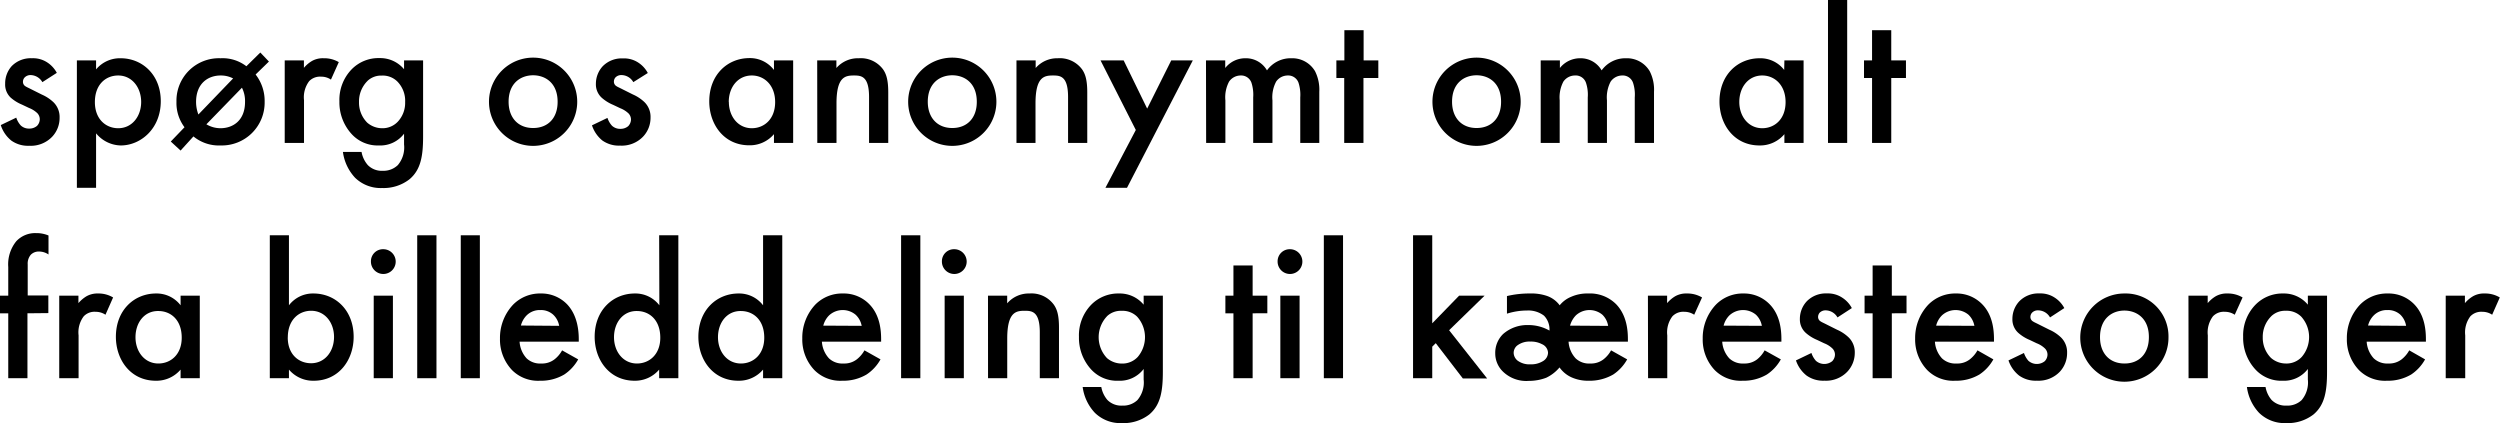 <svg xmlns="http://www.w3.org/2000/svg" width="484.52" height="82.04" viewBox="0 0 484.52 82.04">
  <title>payoff2</title>
  <g id="Layer_2" data-name="Layer 2">
    <g id="Layer_1-2" data-name="Layer 1">
      <g>
        <path d="M8.21,15.92a2.69,2.69,0,0,0-2.28-1.37A1.58,1.58,0,0,0,4.79,15a1.2,1.2,0,0,0-.34.84,1,1,0,0,0,.53.91c.23.15.45.23,1.25.64l1.9.95a7.8,7.8,0,0,1,2.24,1.48,4,4,0,0,1,1.18,3,5.3,5.3,0,0,1-1.41,3.65,5.72,5.72,0,0,1-4.48,1.78,5.54,5.54,0,0,1-3.46-1A6.29,6.29,0,0,1,.15,24.24l3-1.44a4.17,4.17,0,0,0,.88,1.52,2.3,2.3,0,0,0,1.63.6,2.25,2.25,0,0,0,1.52-.53,1.9,1.9,0,0,0,.53-1.25,1.73,1.73,0,0,0-.49-1.22,4.93,4.93,0,0,0-1.6-1l-1.37-.65a7.84,7.84,0,0,1-2.2-1.37A3.48,3.48,0,0,1,1,16.22,5,5,0,0,1,2.28,12.8a5.15,5.15,0,0,1,3.91-1.51,5,5,0,0,1,3,.83,5.47,5.47,0,0,1,1.82,2Z"/>
        <path d="M18.62,36.4H14.9V11.7h3.72v1.75a6,6,0,0,1,4.75-2.16c4.22,0,7.79,3.22,7.79,8.32,0,5.39-3.95,8.58-7.75,8.58a6.34,6.34,0,0,1-4.79-2.35Zm-.23-16.61c0,3.35,2.17,5.06,4.52,5.06,2.7,0,4.45-2.32,4.45-5.09s-1.75-5.13-4.45-5.13C20.56,14.63,18.39,16.3,18.39,19.79Z"/>
        <path d="M35.76,24.66a7.8,7.8,0,0,1-1.56-4.94,8.23,8.23,0,0,1,8.55-8.43,7.55,7.55,0,0,1,5,1.55l2.7-2.66,1.67,1.75-2.58,2.51a8.34,8.34,0,0,1,1.75,5.28,8.31,8.31,0,0,1-8.55,8.47,7.76,7.76,0,0,1-5.25-1.75L35,29.18l-1.9-1.75Zm9.42-9.46a5.15,5.15,0,0,0-2.43-.57c-2.36,0-4.75,1.48-4.75,5.13a6.88,6.88,0,0,0,.45,2.43ZM40,24.09a5.33,5.33,0,0,0,2.74.76c2.35,0,4.75-1.44,4.75-5.09A5.72,5.72,0,0,0,46.89,17Z"/>
        <path d="M55.18,11.7H58.9v1.45a6.13,6.13,0,0,1,1.56-1.33,4.27,4.27,0,0,1,2.28-.53,5.55,5.55,0,0,1,2.92.75l-1.52,3.39a3.3,3.3,0,0,0-1.9-.57,2.91,2.91,0,0,0-2.32.87,5.18,5.18,0,0,0-1,3.69V27.7H55.18Z"/>
        <path d="M78.31,11.7H82V26.41c0,3.76-.42,6.46-2.62,8.32a8.17,8.17,0,0,1-5.32,1.71,7.09,7.09,0,0,1-5.25-2,9.08,9.08,0,0,1-2.35-5h3.61A5.27,5.27,0,0,0,71.29,32a3.76,3.76,0,0,0,2.88,1.1A4,4,0,0,0,77.1,32a5.29,5.29,0,0,0,1.21-4V25.91a5.76,5.76,0,0,1-4.86,2.28A6.8,6.8,0,0,1,68.17,26a9.07,9.07,0,0,1-2.39-6.35,8.5,8.5,0,0,1,2.35-6.19,7.26,7.26,0,0,1,5.44-2.2,6,6,0,0,1,4.74,2.16Zm-7.1,4a5.58,5.58,0,0,0-1.63,4.07,5.5,5.5,0,0,0,1.59,4A4.41,4.41,0,0,0,74,24.85a4.05,4.05,0,0,0,3.12-1.29,5.33,5.33,0,0,0,1.4-3.77,5.34,5.34,0,0,0-1.52-4,4,4,0,0,0-3-1.14A3.85,3.85,0,0,0,71.21,15.69Z"/>
        <path d="M111.87,19.72a8.55,8.55,0,0,1-17.1,0,8.55,8.55,0,0,1,17.1,0Zm-3.8,0c0-3.65-2.4-5.13-4.75-5.13s-4.75,1.48-4.75,5.13c0,3.07,1.82,5.09,4.75,5.09S108.07,22.83,108.07,19.76Z"/>
        <path d="M122.74,15.92a2.67,2.67,0,0,0-2.28-1.37,1.58,1.58,0,0,0-1.14.42,1.2,1.2,0,0,0-.34.84,1,1,0,0,0,.53.91c.22.15.45.23,1.25.64l1.9.95a7.8,7.8,0,0,1,2.24,1.48,4,4,0,0,1,1.18,3,5.3,5.3,0,0,1-1.41,3.65,5.72,5.72,0,0,1-4.48,1.78,5.54,5.54,0,0,1-3.46-1,6.29,6.29,0,0,1-2-2.93l3-1.44a4.17,4.17,0,0,0,.88,1.52,2.28,2.28,0,0,0,1.63.6,2.25,2.25,0,0,0,1.52-.53,1.9,1.9,0,0,0,.53-1.25,1.73,1.73,0,0,0-.49-1.22,4.93,4.93,0,0,0-1.6-1l-1.37-.65a7.84,7.84,0,0,1-2.2-1.37,3.48,3.48,0,0,1-1.14-2.7,5,5,0,0,1,1.33-3.42,5.15,5.15,0,0,1,3.91-1.51,5,5,0,0,1,3,.83,5.47,5.47,0,0,1,1.82,2Z"/>
        <path d="M150,11.7h3.72v16H150V26a6.13,6.13,0,0,1-4.79,2.16c-4.94,0-7.75-4.1-7.75-8.51,0-5.2,3.57-8.39,7.79-8.39A5.83,5.83,0,0,1,150,13.56Zm-8.74,8.06c0,2.77,1.75,5.09,4.45,5.09,2.35,0,4.52-1.71,4.52-5.06s-2.17-5.16-4.52-5.16C143,14.63,141.24,16.91,141.24,19.76Z"/>
        <path d="M158.38,11.7h3.72v1.48a5.52,5.52,0,0,1,4.34-1.89,5.37,5.37,0,0,1,4.71,2.16c.6.87,1,2,1,4.45v9.8h-3.72V18.81c0-4.07-1.52-4.18-2.92-4.18-1.68,0-3.39.23-3.39,5.39V27.7h-3.72Z"/>
        <path d="M193.11,19.72a8.55,8.55,0,0,1-17.1,0,8.55,8.55,0,0,1,17.1,0Zm-3.8,0c0-3.65-2.39-5.13-4.75-5.13s-4.75,1.48-4.75,5.13c0,3.07,1.83,5.09,4.75,5.09S189.31,22.83,189.31,19.76Z"/>
        <path d="M197,11.7h3.72v1.48A5.52,5.52,0,0,1,205,11.29a5.38,5.38,0,0,1,4.72,2.16c.6.87,1,2,1,4.45v9.8H207V18.81c0-4.07-1.52-4.18-2.92-4.18-1.68,0-3.39.23-3.39,5.39V27.7H197Z"/>
        <path d="M220.13,25.19,213.29,11.7h4.48l4.56,9.35L227,11.7h4.18L218.42,36.4h-4.18Z"/>
        <path d="M233.73,11.7h3.73v1.48a4.93,4.93,0,0,1,3.95-1.89,4.69,4.69,0,0,1,4.14,2.35,5.65,5.65,0,0,1,4.75-2.35,5.12,5.12,0,0,1,4.56,2.5,7.94,7.94,0,0,1,.83,4V27.7H252V18.88a7.55,7.55,0,0,0-.34-2.85,2.12,2.12,0,0,0-2.13-1.4,2.73,2.73,0,0,0-2.2,1.18,6.44,6.44,0,0,0-.72,3.64V27.7h-3.73V18.88a7.55,7.55,0,0,0-.34-2.85,2.12,2.12,0,0,0-2.13-1.4,2.73,2.73,0,0,0-2.2,1.18,6.44,6.44,0,0,0-.72,3.64V27.7h-3.73Z"/>
        <path d="M264.25,15.12V27.7h-3.73V15.12H259V11.7h1.55V5.85h3.73V11.7h2.85v3.42Z"/>
        <path d="M294.72,19.72a8.55,8.55,0,0,1-17.1,0,8.55,8.55,0,0,1,17.1,0Zm-3.8,0c0-3.65-2.39-5.13-4.75-5.13s-4.75,1.48-4.75,5.13c0,3.07,1.82,5.09,4.75,5.09S290.92,22.83,290.92,19.76Z"/>
        <path d="M298.6,11.7h3.72v1.48a5,5,0,0,1,3.95-1.89,4.69,4.69,0,0,1,4.14,2.35,5.67,5.67,0,0,1,4.75-2.35,5.12,5.12,0,0,1,4.56,2.5,7.8,7.8,0,0,1,.84,4V27.7h-3.73V18.88a7.32,7.32,0,0,0-.34-2.85,2.11,2.11,0,0,0-2.13-1.4,2.74,2.74,0,0,0-2.2,1.18,6.53,6.53,0,0,0-.72,3.64V27.7h-3.72V18.88a7.23,7.23,0,0,0-.35-2.85,2.09,2.09,0,0,0-2.12-1.4A2.74,2.74,0,0,0,303,15.81a6.53,6.53,0,0,0-.72,3.64V27.7H298.6Z"/>
        <path d="M345.83,11.7h3.72v16h-3.72V26A6.14,6.14,0,0,1,341,28.19c-4.94,0-7.75-4.1-7.75-8.51,0-5.2,3.57-8.39,7.79-8.39a5.83,5.83,0,0,1,4.75,2.27Zm-8.74,8.06c0,2.77,1.75,5.09,4.45,5.09,2.35,0,4.52-1.71,4.52-5.06s-2.17-5.16-4.52-5.16C338.84,14.63,337.09,16.91,337.09,19.76Z"/>
        <path d="M358,0V27.7h-3.72V0Z"/>
        <path d="M366.54,15.12V27.7h-3.72V15.12h-1.56V11.7h1.56V5.85h3.72V11.7h2.85v3.42Z"/>
        <path d="M5.32,60.72V73.3H1.6V60.72H0V57.3H1.6V51.76a7.11,7.11,0,0,1,1.55-5A5,5,0,0,1,7,45.18a6,6,0,0,1,2.4.46v3.68a3.28,3.28,0,0,0-1.79-.57,2.15,2.15,0,0,0-1.63.61,2.64,2.64,0,0,0-.61,1.9v6h4v3.42Z"/>
        <path d="M11.48,57.3H15.2v1.45a6.31,6.31,0,0,1,1.56-1.33A4.28,4.28,0,0,1,19,56.88a5.49,5.49,0,0,1,2.92.77L20.44,61a3.38,3.38,0,0,0-1.9-.57,2.88,2.88,0,0,0-2.31.87,5.14,5.14,0,0,0-1,3.69V73.3H11.48Z"/>
        <path d="M35,57.3h3.72v16H35V71.63a6.14,6.14,0,0,1-4.79,2.16c-4.94,0-7.75-4.1-7.75-8.51,0-5.2,3.57-8.4,7.79-8.4A5.84,5.84,0,0,1,35,59.17Zm-8.74,8.06c0,2.77,1.74,5.09,4.44,5.09,2.36,0,4.52-1.71,4.52-5,0-3.5-2.16-5.17-4.52-5.17C28,60.23,26.26,62.51,26.26,65.36Z"/>
        <path d="M56,59.17a5.83,5.83,0,0,1,4.75-2.29c4.22,0,7.79,3.2,7.79,8.4,0,4.41-2.81,8.51-7.75,8.51A6.13,6.13,0,0,1,56,71.63V73.3H52.29V45.6H56Zm-.23,6.23c0,3.34,2.17,5,4.52,5,2.7,0,4.45-2.32,4.45-5.09S63,60.23,60.3,60.23C58,60.23,55.78,61.9,55.78,65.4Z"/>
        <path d="M74.29,48.3a2.4,2.4,0,1,1-2.4,2.39A2.33,2.33,0,0,1,74.29,48.3Zm1.86,9v16H72.43v-16Z"/>
        <path d="M84.59,45.6V73.3H80.86V45.6Z"/>
        <path d="M93,45.6V73.3H89.3V45.6Z"/>
        <path d="M112.06,69.65a8.43,8.43,0,0,1-2.7,2.93,8.84,8.84,0,0,1-4.71,1.21,7.1,7.1,0,0,1-5.4-2.05,8.58,8.58,0,0,1-2.35-6.12,9.37,9.37,0,0,1,2.54-6.57,7.3,7.3,0,0,1,5.36-2.17A6.91,6.91,0,0,1,109.93,59c2,2.13,2.24,5.1,2.24,6.77v.45H100.7a5.27,5.27,0,0,0,1.36,3.23,3.8,3.8,0,0,0,2.85,1,3.93,3.93,0,0,0,2.55-.8,5.62,5.62,0,0,0,1.48-1.75Zm-3.69-6.5A3.85,3.85,0,0,0,107.23,61a3.54,3.54,0,0,0-2.51-.91,3.61,3.61,0,0,0-2.62,1,4.27,4.27,0,0,0-1.14,2Z"/>
        <path d="M127.75,45.6h3.72V73.3h-3.72V71.63A6.13,6.13,0,0,1,123,73.79c-4.94,0-7.75-4.1-7.75-8.51,0-5.2,3.57-8.4,7.79-8.4a5.83,5.83,0,0,1,4.75,2.29ZM119,65.36c0,2.77,1.75,5.09,4.45,5.09,2.35,0,4.52-1.71,4.52-5,0-3.5-2.17-5.17-4.52-5.17C120.76,60.23,119,62.51,119,65.36Z"/>
        <path d="M147.89,45.6h3.72V73.3h-3.72V71.63a6.13,6.13,0,0,1-4.79,2.16c-4.94,0-7.75-4.1-7.75-8.51,0-5.2,3.57-8.4,7.79-8.4a5.83,5.83,0,0,1,4.75,2.29Zm-8.74,19.76c0,2.77,1.75,5.09,4.45,5.09,2.35,0,4.52-1.71,4.52-5,0-3.5-2.17-5.17-4.52-5.17C140.9,60.23,139.15,62.51,139.15,65.36Z"/>
        <path d="M170.65,69.65a8.33,8.33,0,0,1-2.7,2.93,8.84,8.84,0,0,1-4.71,1.21,7.08,7.08,0,0,1-5.39-2.05,8.58,8.58,0,0,1-2.36-6.12A9.38,9.38,0,0,1,158,59.05a7.28,7.28,0,0,1,5.36-2.17A6.9,6.9,0,0,1,168.52,59c2.06,2.13,2.25,5.1,2.25,6.77v.45H159.29a5.28,5.28,0,0,0,1.37,3.23,3.78,3.78,0,0,0,2.85,1,3.92,3.92,0,0,0,2.54-.8,5.8,5.8,0,0,0,1.49-1.75ZM167,63.15A3.91,3.91,0,0,0,165.83,61a3.9,3.9,0,0,0-5.13.11,4.27,4.27,0,0,0-1.14,2Z"/>
        <path d="M178.37,45.6V73.3h-3.73V45.6Z"/>
        <path d="M184.94,48.3a2.4,2.4,0,1,1-2.39,2.39A2.33,2.33,0,0,1,184.94,48.3Zm1.86,9v16h-3.72v-16Z"/>
        <path d="M191.48,57.3h3.72v1.49a5.52,5.52,0,0,1,4.33-1.91,5.35,5.35,0,0,1,4.71,2.17c.61.87,1,2,1,4.45v9.8h-3.72V64.41c0-4.07-1.52-4.18-2.93-4.18-1.67,0-3.38.23-3.38,5.39V73.3h-3.72Z"/>
        <path d="M221.65,57.3h3.72V72c0,3.76-.42,6.46-2.62,8.32A8.17,8.17,0,0,1,217.43,82a7.07,7.07,0,0,1-5.24-2,9,9,0,0,1-2.36-5h3.61a5.27,5.27,0,0,0,1.18,2.51,3.76,3.76,0,0,0,2.89,1.1,4,4,0,0,0,2.92-1.06,5.26,5.26,0,0,0,1.22-4V71.51a5.79,5.79,0,0,1-4.87,2.28,6.8,6.8,0,0,1-5.28-2.16,9.07,9.07,0,0,1-2.39-6.35,8.5,8.5,0,0,1,2.35-6.19,7.31,7.31,0,0,1,5.44-2.21,6,6,0,0,1,4.75,2.17Zm-7.11,4a5.9,5.9,0,0,0,0,8.1,4.41,4.41,0,0,0,2.85,1.06,4.05,4.05,0,0,0,3.12-1.29,5.93,5.93,0,0,0-.12-7.79,4,4,0,0,0-3-1.14A3.89,3.89,0,0,0,214.54,61.29Z"/>
        <path d="M242.77,60.72V73.3h-3.72V60.72h-1.56V57.3h1.56V51.45h3.72V57.3h2.85v3.42Z"/>
        <path d="M250,48.3a2.4,2.4,0,1,1-2.39,2.39A2.34,2.34,0,0,1,250,48.3Zm1.87,9v16h-3.73v-16Z"/>
        <path d="M260.29,45.6V73.3h-3.72V45.6Z"/>
        <path d="M277.58,45.6V62.66l5.21-5.36h4.94L280.85,64l7.37,9.35h-4.71l-5.25-6.84-.68.68V73.3h-3.72V45.6Z"/>
        <path d="M292.06,57.38a18.68,18.68,0,0,1,4.52-.5,9.23,9.23,0,0,1,3.31.5,5.18,5.18,0,0,1,2.39,1.79,5.51,5.51,0,0,1,2.2-1.64,7.71,7.71,0,0,1,3.31-.65A7.16,7.16,0,0,1,313.26,59c2.05,2.17,2.24,5.1,2.24,6.77v.45H304a5.23,5.23,0,0,0,1.37,3.23,3.76,3.76,0,0,0,2.84,1,3.93,3.93,0,0,0,2.55-.8,5.62,5.62,0,0,0,1.48-1.75l3.12,1.75a8.43,8.43,0,0,1-2.7,2.93,9.11,9.11,0,0,1-4.79,1.21,7.72,7.72,0,0,1-3.34-.68,5.73,5.73,0,0,1-2.28-1.9,7.66,7.66,0,0,1-2.58,2,9.47,9.47,0,0,1-3.39.61,6.5,6.5,0,0,1-4.9-1.71,4.89,4.89,0,0,1-1.59-3.64,5.07,5.07,0,0,1,1.52-3.73A7.09,7.09,0,0,1,296.2,63a8.24,8.24,0,0,1,4.1,1.07,3.8,3.8,0,0,0-1.06-2.89,5,5,0,0,0-3.27-1,13,13,0,0,0-3.91.61ZM294,67a1.86,1.86,0,0,0-.64,1.41,2,2,0,0,0,.76,1.48,3.86,3.86,0,0,0,2.51.72,4.33,4.33,0,0,0,2.39-.61,1.94,1.94,0,0,0,1-1.67,1.91,1.91,0,0,0-1.18-1.63,4.52,4.52,0,0,0-2.24-.5A3.92,3.92,0,0,0,294,67Zm17.67-3.84A3.85,3.85,0,0,0,310.56,61a3.9,3.9,0,0,0-5.13.11,4.58,4.58,0,0,0-1.14,2Z"/>
        <path d="M319.38,57.3h3.72v1.45a6.31,6.31,0,0,1,1.56-1.33,4.3,4.3,0,0,1,2.28-.54,5.55,5.55,0,0,1,2.93.77L328.35,61a3.4,3.4,0,0,0-1.9-.57,2.9,2.9,0,0,0-2.32.87,5.14,5.14,0,0,0-1,3.69V73.3h-3.72Z"/>
        <path d="M345.14,69.65a8.33,8.33,0,0,1-2.7,2.93,8.84,8.84,0,0,1-4.71,1.21,7.08,7.08,0,0,1-5.39-2.05A8.58,8.58,0,0,1,330,65.62a9.38,9.38,0,0,1,2.55-6.57,7.28,7.28,0,0,1,5.36-2.17A6.9,6.9,0,0,1,343,59c2.06,2.13,2.25,5.1,2.25,6.77v.45H333.78a5.28,5.28,0,0,0,1.37,3.23,3.78,3.78,0,0,0,2.85,1,3.92,3.92,0,0,0,2.54-.8A5.8,5.8,0,0,0,342,67.9Zm-3.68-6.5A3.91,3.91,0,0,0,340.32,61a3.9,3.9,0,0,0-5.13.11,4.27,4.27,0,0,0-1.14,2Z"/>
        <path d="M356.12,61.52a2.67,2.67,0,0,0-2.27-1.37,1.59,1.59,0,0,0-1.15.42,1.24,1.24,0,0,0-.34.84,1,1,0,0,0,.54.91c.22.15.45.23,1.25.64l1.9.95a7.76,7.76,0,0,1,2.24,1.49,4,4,0,0,1,1.18,3A5.3,5.3,0,0,1,358.06,72a5.69,5.69,0,0,1-4.48,1.78,5.52,5.52,0,0,1-3.46-1,6.29,6.29,0,0,1-2.05-2.93l3-1.44a4.3,4.3,0,0,0,.87,1.52,2.46,2.46,0,0,0,3.16.07,1.88,1.88,0,0,0,.53-1.25,1.7,1.7,0,0,0-.5-1.22,4.78,4.78,0,0,0-1.59-1l-1.37-.65a7.84,7.84,0,0,1-2.2-1.37,3.48,3.48,0,0,1-1.14-2.7,5,5,0,0,1,1.33-3.41,5.15,5.15,0,0,1,3.91-1.53,5,5,0,0,1,3,.84,5.4,5.4,0,0,1,1.83,2Z"/>
        <path d="M366.65,60.72V73.3h-3.72V60.72h-1.56V57.3h1.56V51.45h3.72V57.3h2.85v3.42Z"/>
        <path d="M386.33,69.65a8.33,8.33,0,0,1-2.7,2.93,8.84,8.84,0,0,1-4.71,1.21,7.09,7.09,0,0,1-5.39-2.05,8.58,8.58,0,0,1-2.36-6.12,9.38,9.38,0,0,1,2.55-6.57,7.3,7.3,0,0,1,5.36-2.17A6.9,6.9,0,0,1,384.2,59c2.06,2.13,2.25,5.1,2.25,6.77v.45H375a5.28,5.28,0,0,0,1.37,3.23,3.78,3.78,0,0,0,2.85,1,3.88,3.88,0,0,0,2.54-.8,5.8,5.8,0,0,0,1.49-1.75Zm-3.68-6.5A3.91,3.91,0,0,0,381.51,61a3.9,3.9,0,0,0-5.13.11,4.27,4.27,0,0,0-1.14,2Z"/>
        <path d="M397.31,61.52A2.66,2.66,0,0,0,395,60.15a1.54,1.54,0,0,0-1.14.42,1.21,1.21,0,0,0-.35.84,1,1,0,0,0,.54.91c.22.15.45.23,1.25.64l1.9.95a7.76,7.76,0,0,1,2.24,1.49,4,4,0,0,1,1.18,3A5.3,5.3,0,0,1,399.25,72a5.69,5.69,0,0,1-4.48,1.78,5.52,5.52,0,0,1-3.46-1,6.29,6.29,0,0,1-2.05-2.93l3-1.44a4.3,4.3,0,0,0,.87,1.52,2.46,2.46,0,0,0,3.16.07,1.88,1.88,0,0,0,.53-1.25,1.7,1.7,0,0,0-.5-1.22,4.78,4.78,0,0,0-1.59-1l-1.37-.65a7.84,7.84,0,0,1-2.2-1.37,3.48,3.48,0,0,1-1.14-2.7,5,5,0,0,1,1.33-3.41,5.15,5.15,0,0,1,3.91-1.53,5,5,0,0,1,3,.84,5.47,5.47,0,0,1,1.82,2Z"/>
        <path d="M420.27,65.32a8.55,8.55,0,1,1-8.55-8.44A8.31,8.31,0,0,1,420.27,65.32Zm-3.8,0c0-3.65-2.4-5.13-4.75-5.13S407,61.71,407,65.36c0,3.08,1.82,5.09,4.75,5.09S416.47,68.44,416.47,65.36Z"/>
        <path d="M424.14,57.3h3.73v1.45a6.09,6.09,0,0,1,1.55-1.33,4.32,4.32,0,0,1,2.28-.54,5.53,5.53,0,0,1,2.93.77L433.11,61a3.4,3.4,0,0,0-1.9-.57,2.9,2.9,0,0,0-2.32.87,5.18,5.18,0,0,0-1,3.69V73.3h-3.73Z"/>
        <path d="M447.28,57.3H451V72c0,3.76-.42,6.46-2.62,8.32A8.17,8.17,0,0,1,443.07,82a7.07,7.07,0,0,1-5.25-2,9,9,0,0,1-2.35-5h3.61a5.26,5.26,0,0,0,1.17,2.51,3.8,3.8,0,0,0,2.89,1.1,4,4,0,0,0,2.93-1.06,5.29,5.29,0,0,0,1.21-4V71.51a5.78,5.78,0,0,1-4.86,2.28,6.8,6.8,0,0,1-5.28-2.16,9,9,0,0,1-2.4-6.35,8.51,8.51,0,0,1,2.36-6.19,7.31,7.31,0,0,1,5.43-2.21,6,6,0,0,1,4.75,2.17Zm-7.1,4a5.59,5.59,0,0,0-1.64,4.07,5.51,5.51,0,0,0,1.6,4A4.39,4.39,0,0,0,443,70.45a4,4,0,0,0,3.11-1.29,5.91,5.91,0,0,0-.11-7.79,4,4,0,0,0-3-1.14A3.86,3.86,0,0,0,440.18,61.29Z"/>
        <path d="M470,69.65a8.4,8.4,0,0,1-2.69,2.93,8.84,8.84,0,0,1-4.71,1.21,7.1,7.1,0,0,1-5.4-2.05,8.58,8.58,0,0,1-2.36-6.12,9.38,9.38,0,0,1,2.55-6.57,7.3,7.3,0,0,1,5.36-2.17A6.93,6.93,0,0,1,467.92,59c2.05,2.13,2.24,5.1,2.24,6.77v.45H458.68a5.28,5.28,0,0,0,1.37,3.23,3.8,3.8,0,0,0,2.85,1,3.93,3.93,0,0,0,2.55-.8,5.76,5.76,0,0,0,1.48-1.75Zm-3.68-6.5A3.85,3.85,0,0,0,465.22,61a3.54,3.54,0,0,0-2.51-.91,3.59,3.59,0,0,0-2.62,1,4.27,4.27,0,0,0-1.14,2Z"/>
        <path d="M474,57.3h3.72v1.45a6.13,6.13,0,0,1,1.56-1.33,4.28,4.28,0,0,1,2.28-.54,5.49,5.49,0,0,1,2.92.77L483,61a3.38,3.38,0,0,0-1.9-.57,2.92,2.92,0,0,0-2.32.87,5.18,5.18,0,0,0-1,3.69V73.3H474Z"/>
      </g>
    </g>
  </g>
</svg>
